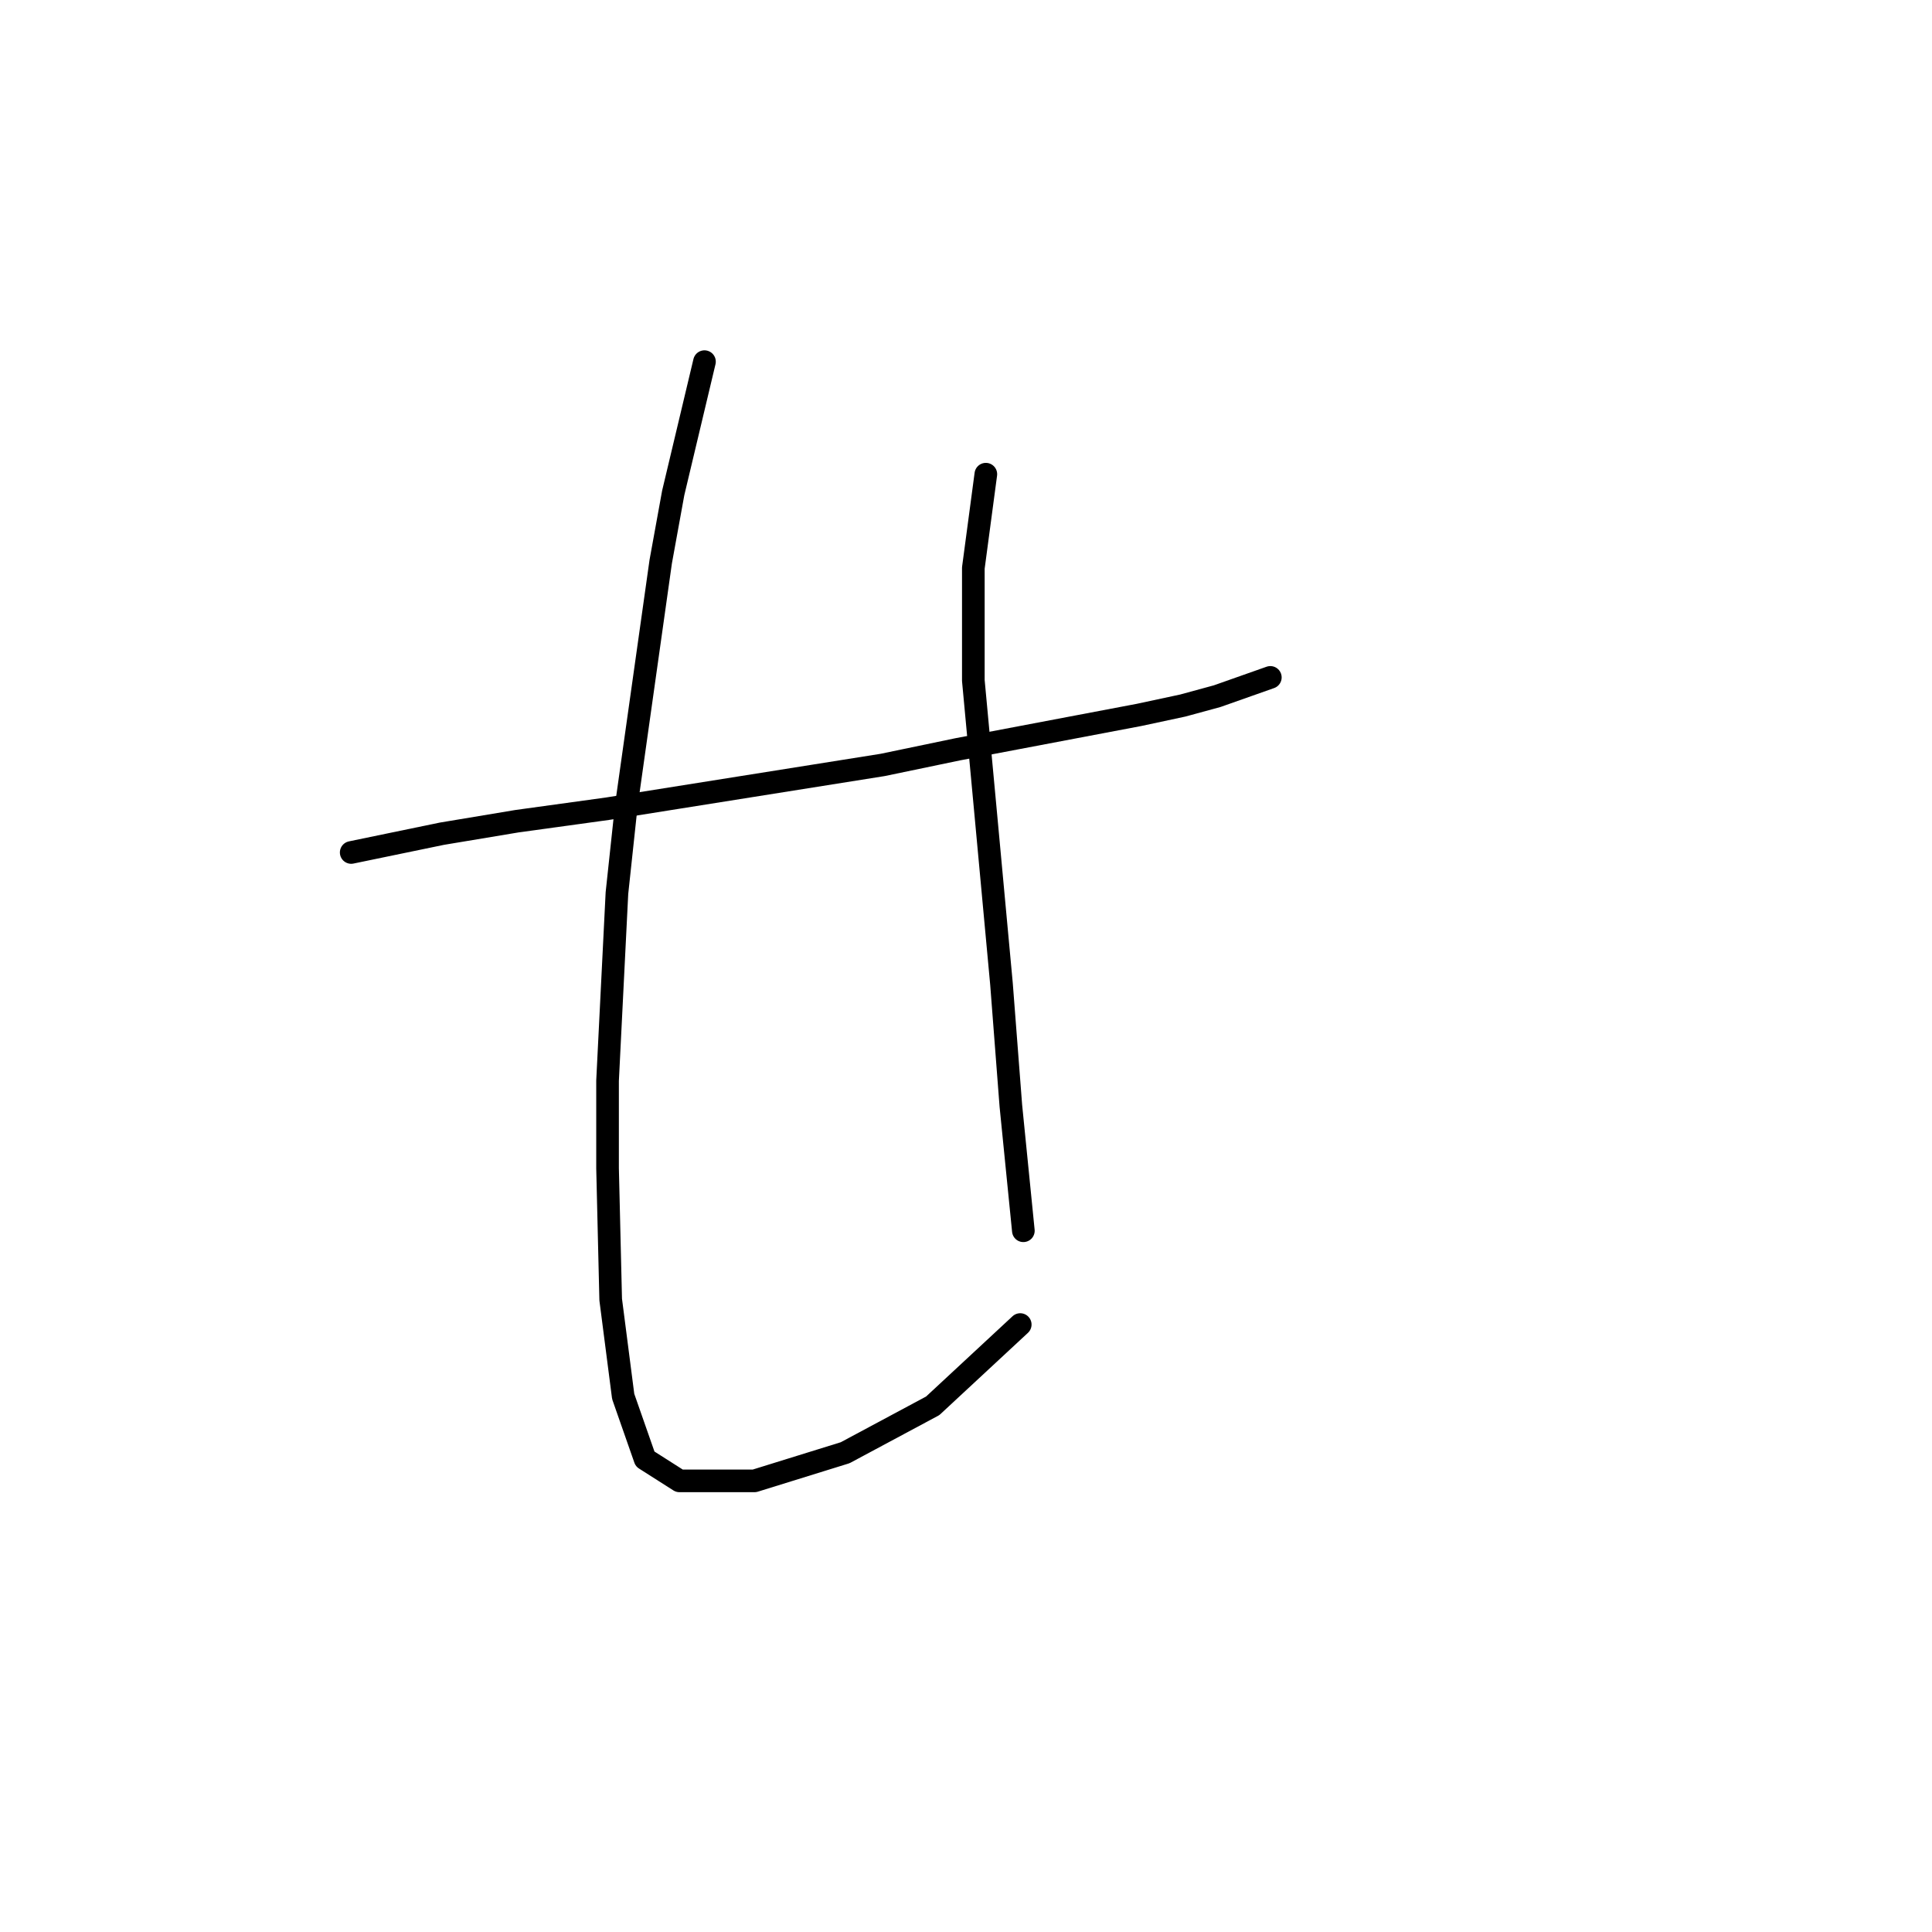 <?xml version="1.0" standalone="no"?>
    <svg width="256" height="256" xmlns="http://www.w3.org/2000/svg" version="1.1">
    <polyline stroke="black" stroke-width="3" stroke-linecap="round" fill="transparent" stroke-linejoin="round" points="46.536 112.957 58.549 110.472 68.491 108.815 80.504 107.158 116.959 101.358 126.901 99.287 150.927 94.73 156.727 93.487 161.284 92.245 168.326 89.759 168.326 89.759 " />
        <polyline stroke="black" stroke-width="3" stroke-linecap="round" fill="transparent" stroke-linejoin="round" points="93.346 47.92 89.204 65.318 87.547 74.432 82.99 106.743 81.747 118.343 80.504 143.198 80.504 154.797 80.919 172.195 82.576 185.037 85.475 193.322 90.032 196.222 99.974 196.222 111.988 192.494 123.587 186.28 135.186 175.51 135.186 175.51 " />
        <polyline stroke="black" stroke-width="3" stroke-linecap="round" fill="transparent" stroke-linejoin="round" points="130.629 62.833 128.972 75.26 128.972 90.173 130.629 107.986 132.7 130.356 133.943 146.512 135.6 163.082 135.6 163.082 " />
        </svg>